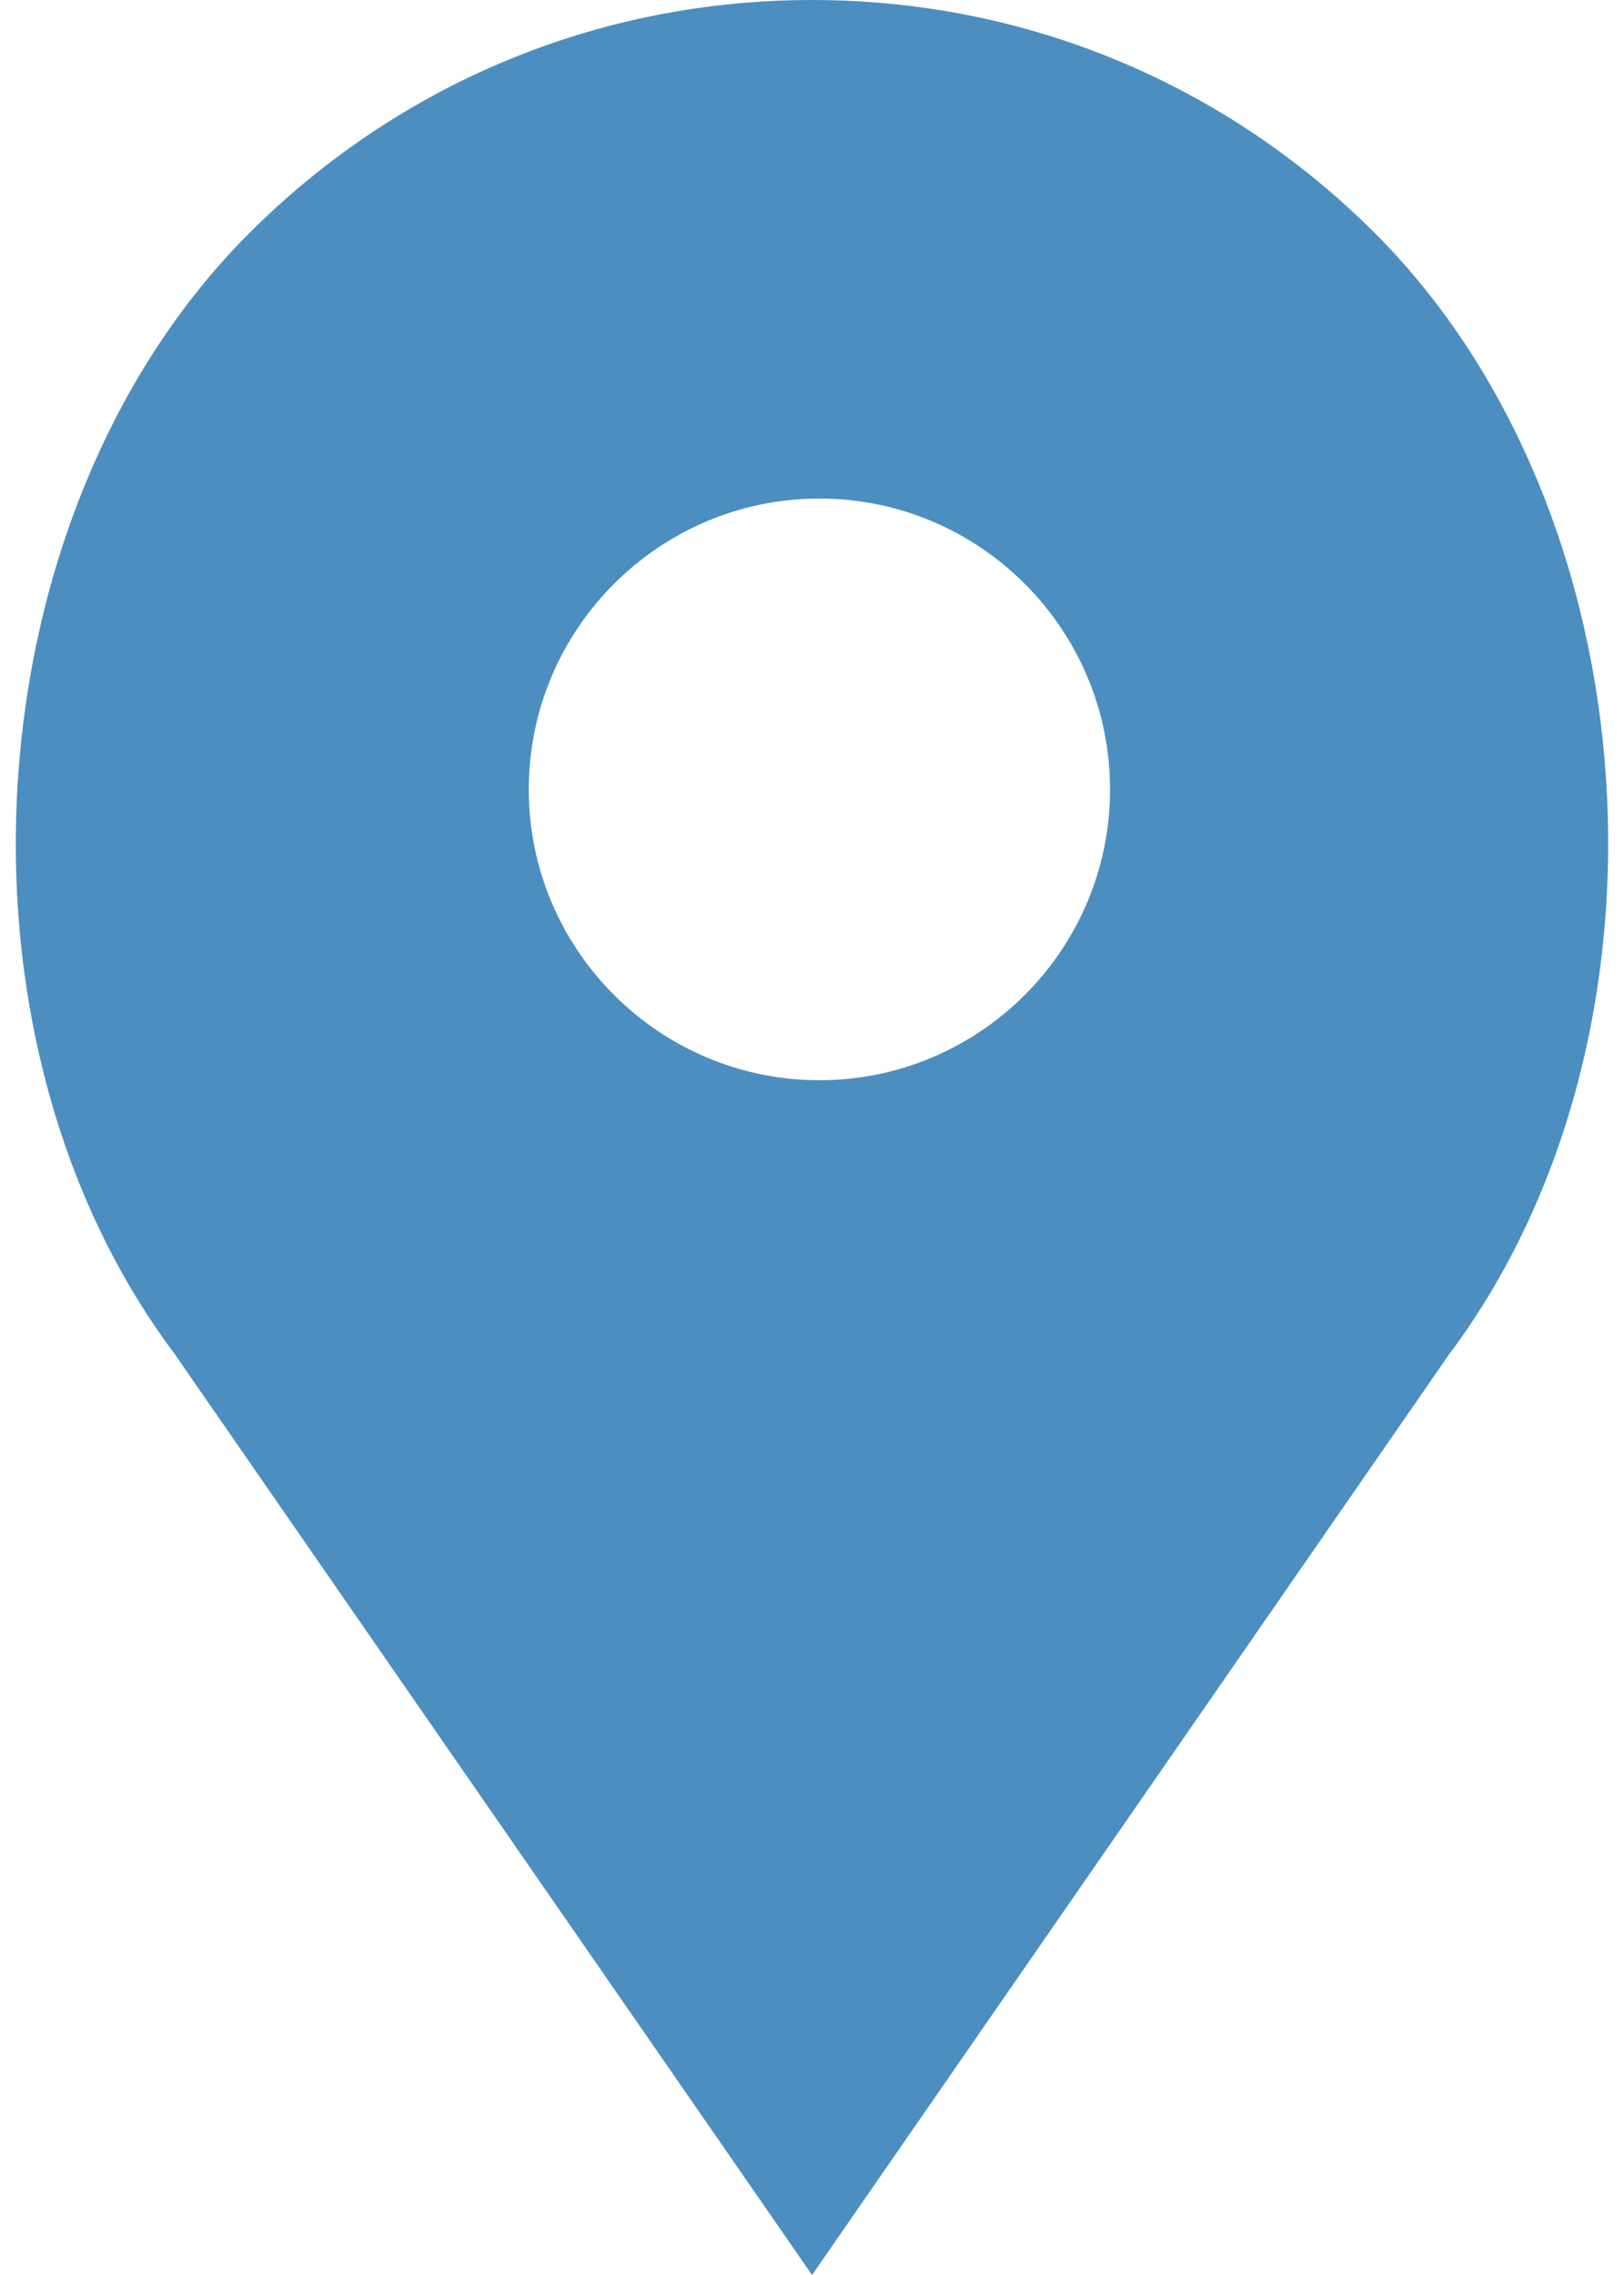 <svg width="25" height="35" viewBox="0 0 25 35" fill="none" xmlns="http://www.w3.org/2000/svg">
<path d="M21.168 3.59C18.853 1.275 15.775 0 12.501 0C9.226 0 6.149 1.275 3.834 3.59C-0.451 7.874 -0.983 15.934 2.68 20.818L12.501 35L22.307 20.837C25.985 15.934 25.453 7.874 21.168 3.59ZM12.614 16.619C10.148 16.619 8.14 14.611 8.14 12.145C8.14 9.678 10.148 7.67 12.614 7.67C15.081 7.67 17.088 9.678 17.088 12.145C17.088 14.611 15.081 16.619 12.614 16.619Z" fill="#4C8EC0"/>
</svg>
